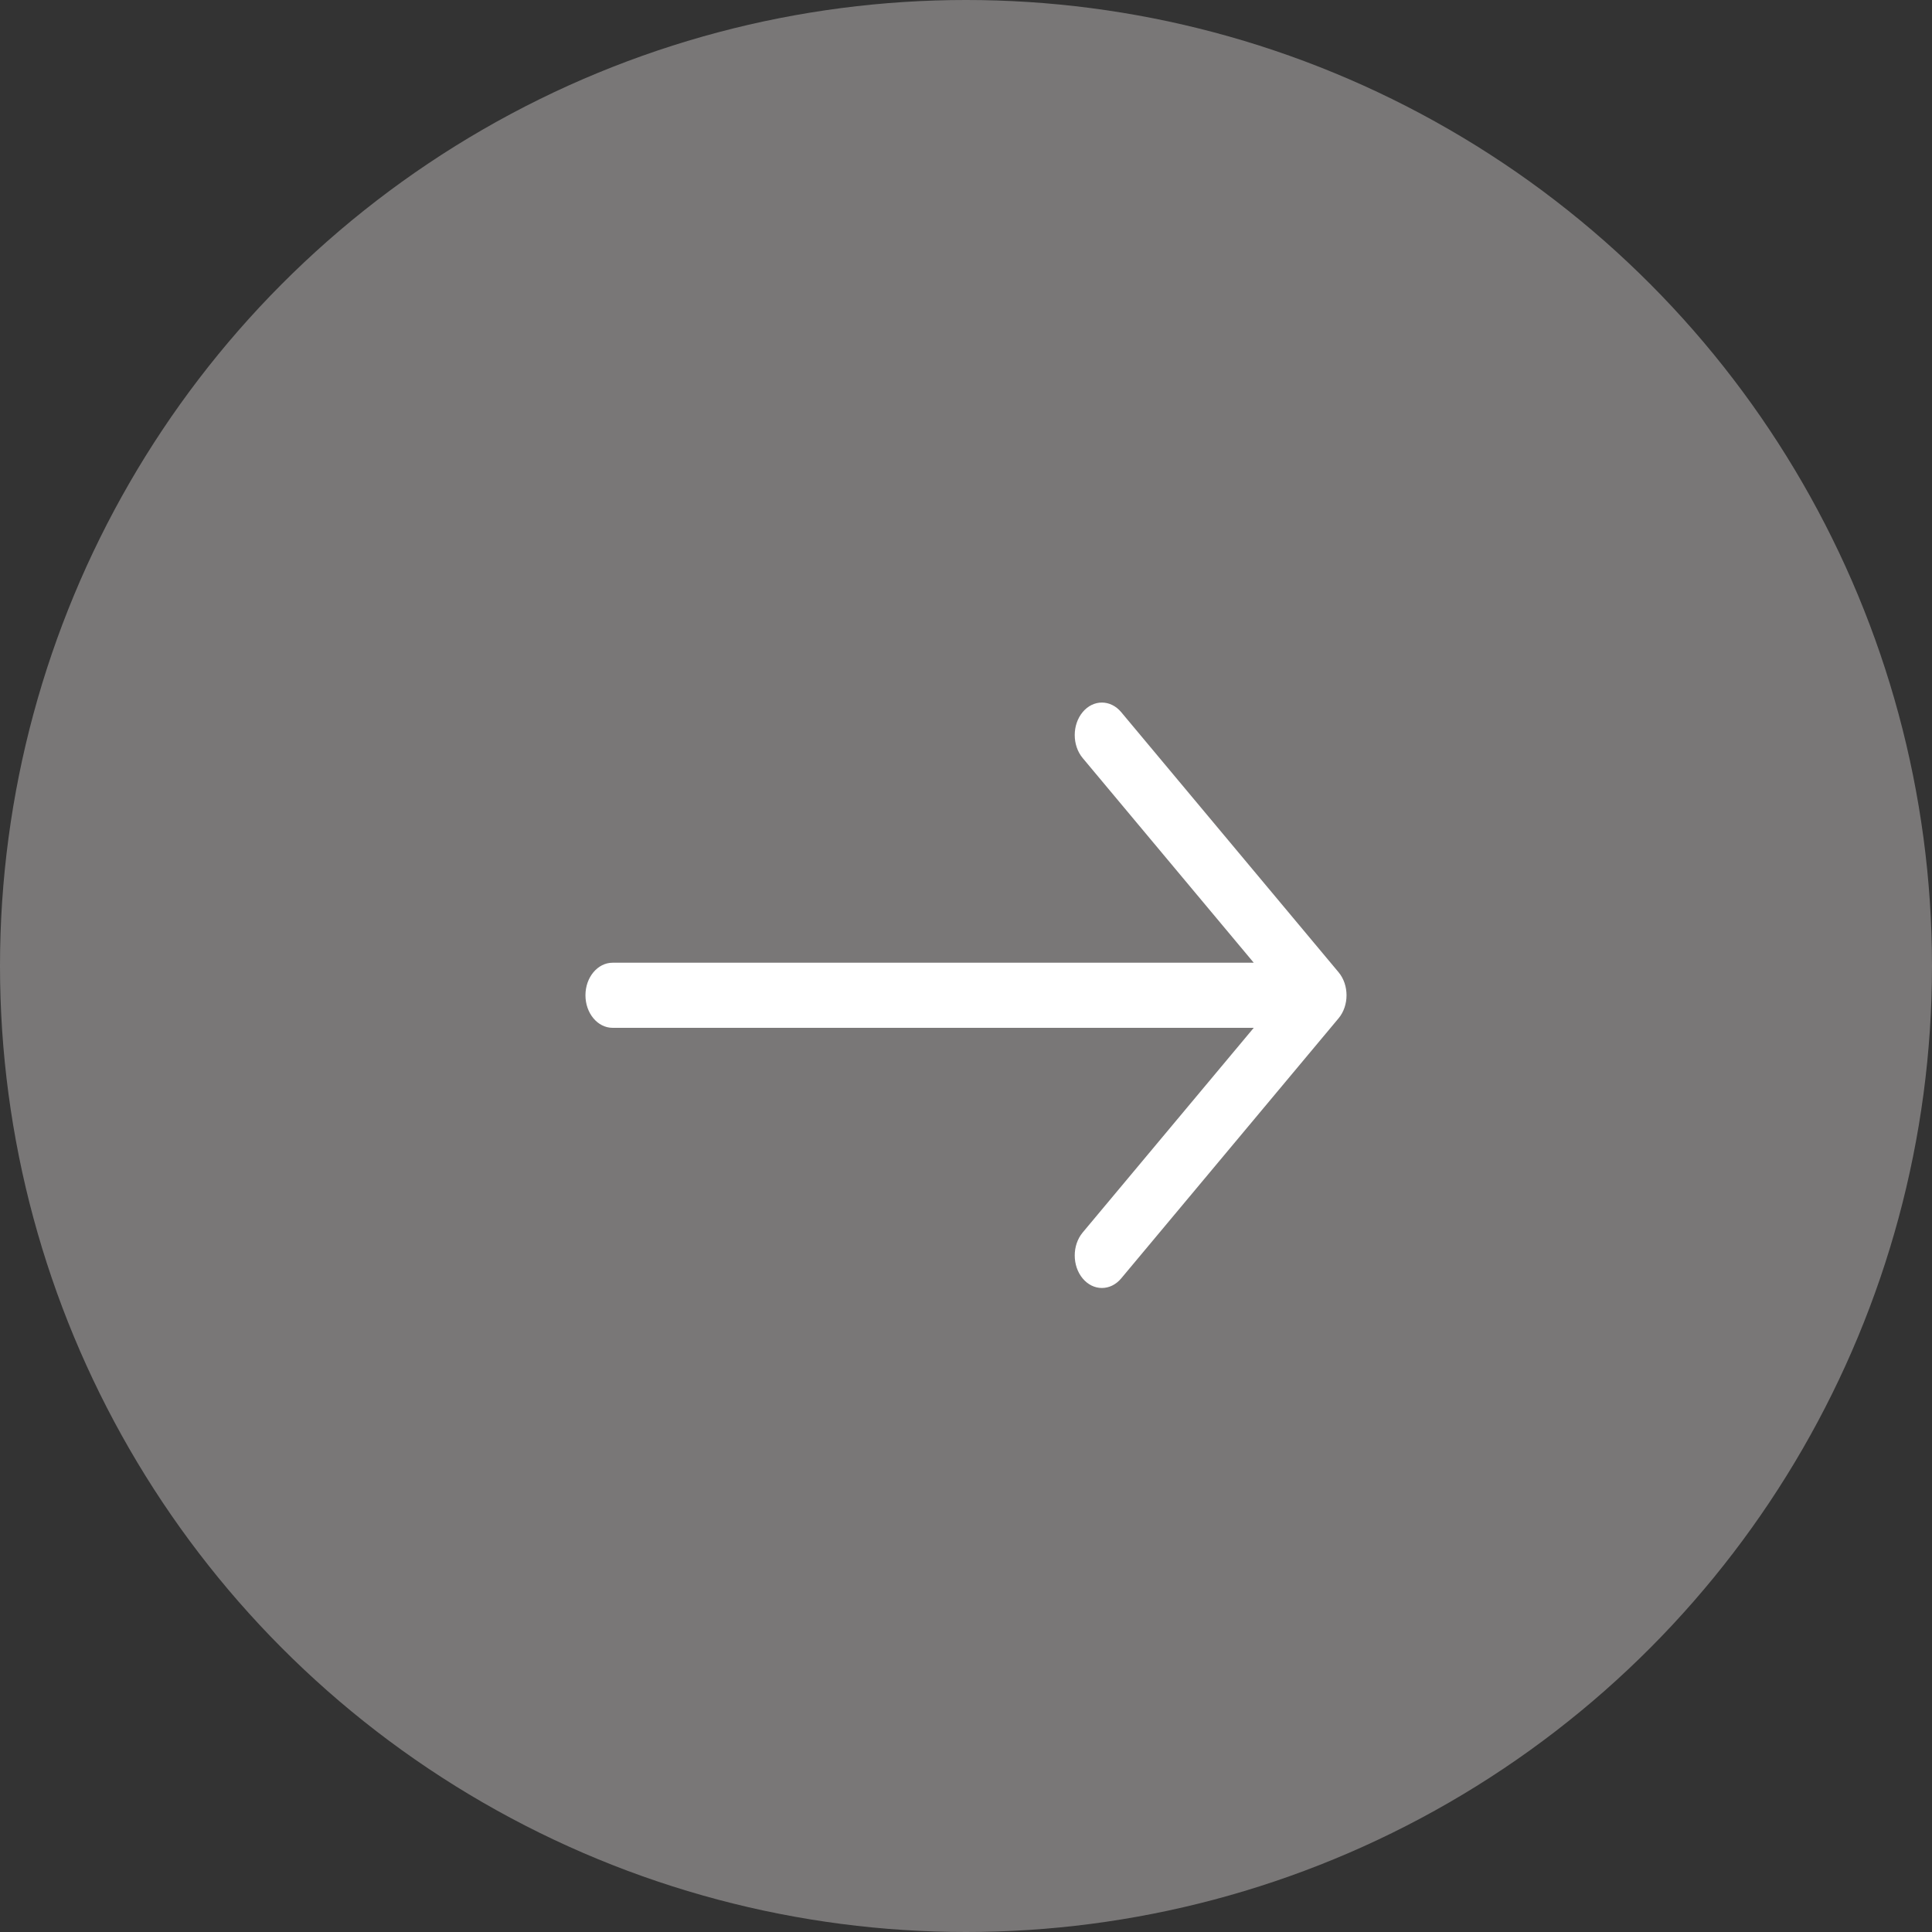 <svg width="33" height="33" viewBox="0 0 33 33" fill="none" xmlns="http://www.w3.org/2000/svg">
<rect x="0" y="0" width="33" height="33" fill="#333333" stroke="none"/>
<circle cx="16.5" cy="16.5" r="16.5" fill="#797777"/>
<path fill-rule="evenodd" clip-rule="evenodd" d="M10 17C10 16.693 10.208 16.444 10.464 16.444H21.415L18.493 12.948C18.312 12.731 18.312 12.38 18.493 12.163C18.674 11.946 18.968 11.946 19.15 12.163L22.864 16.607C23.045 16.824 23.045 17.176 22.864 17.393L19.15 21.837C18.968 22.054 18.674 22.054 18.493 21.837C18.312 21.62 18.312 21.269 18.493 21.052L21.415 17.556H10.464C10.208 17.556 10 17.307 10 17Z" fill="white"/>
</svg>
